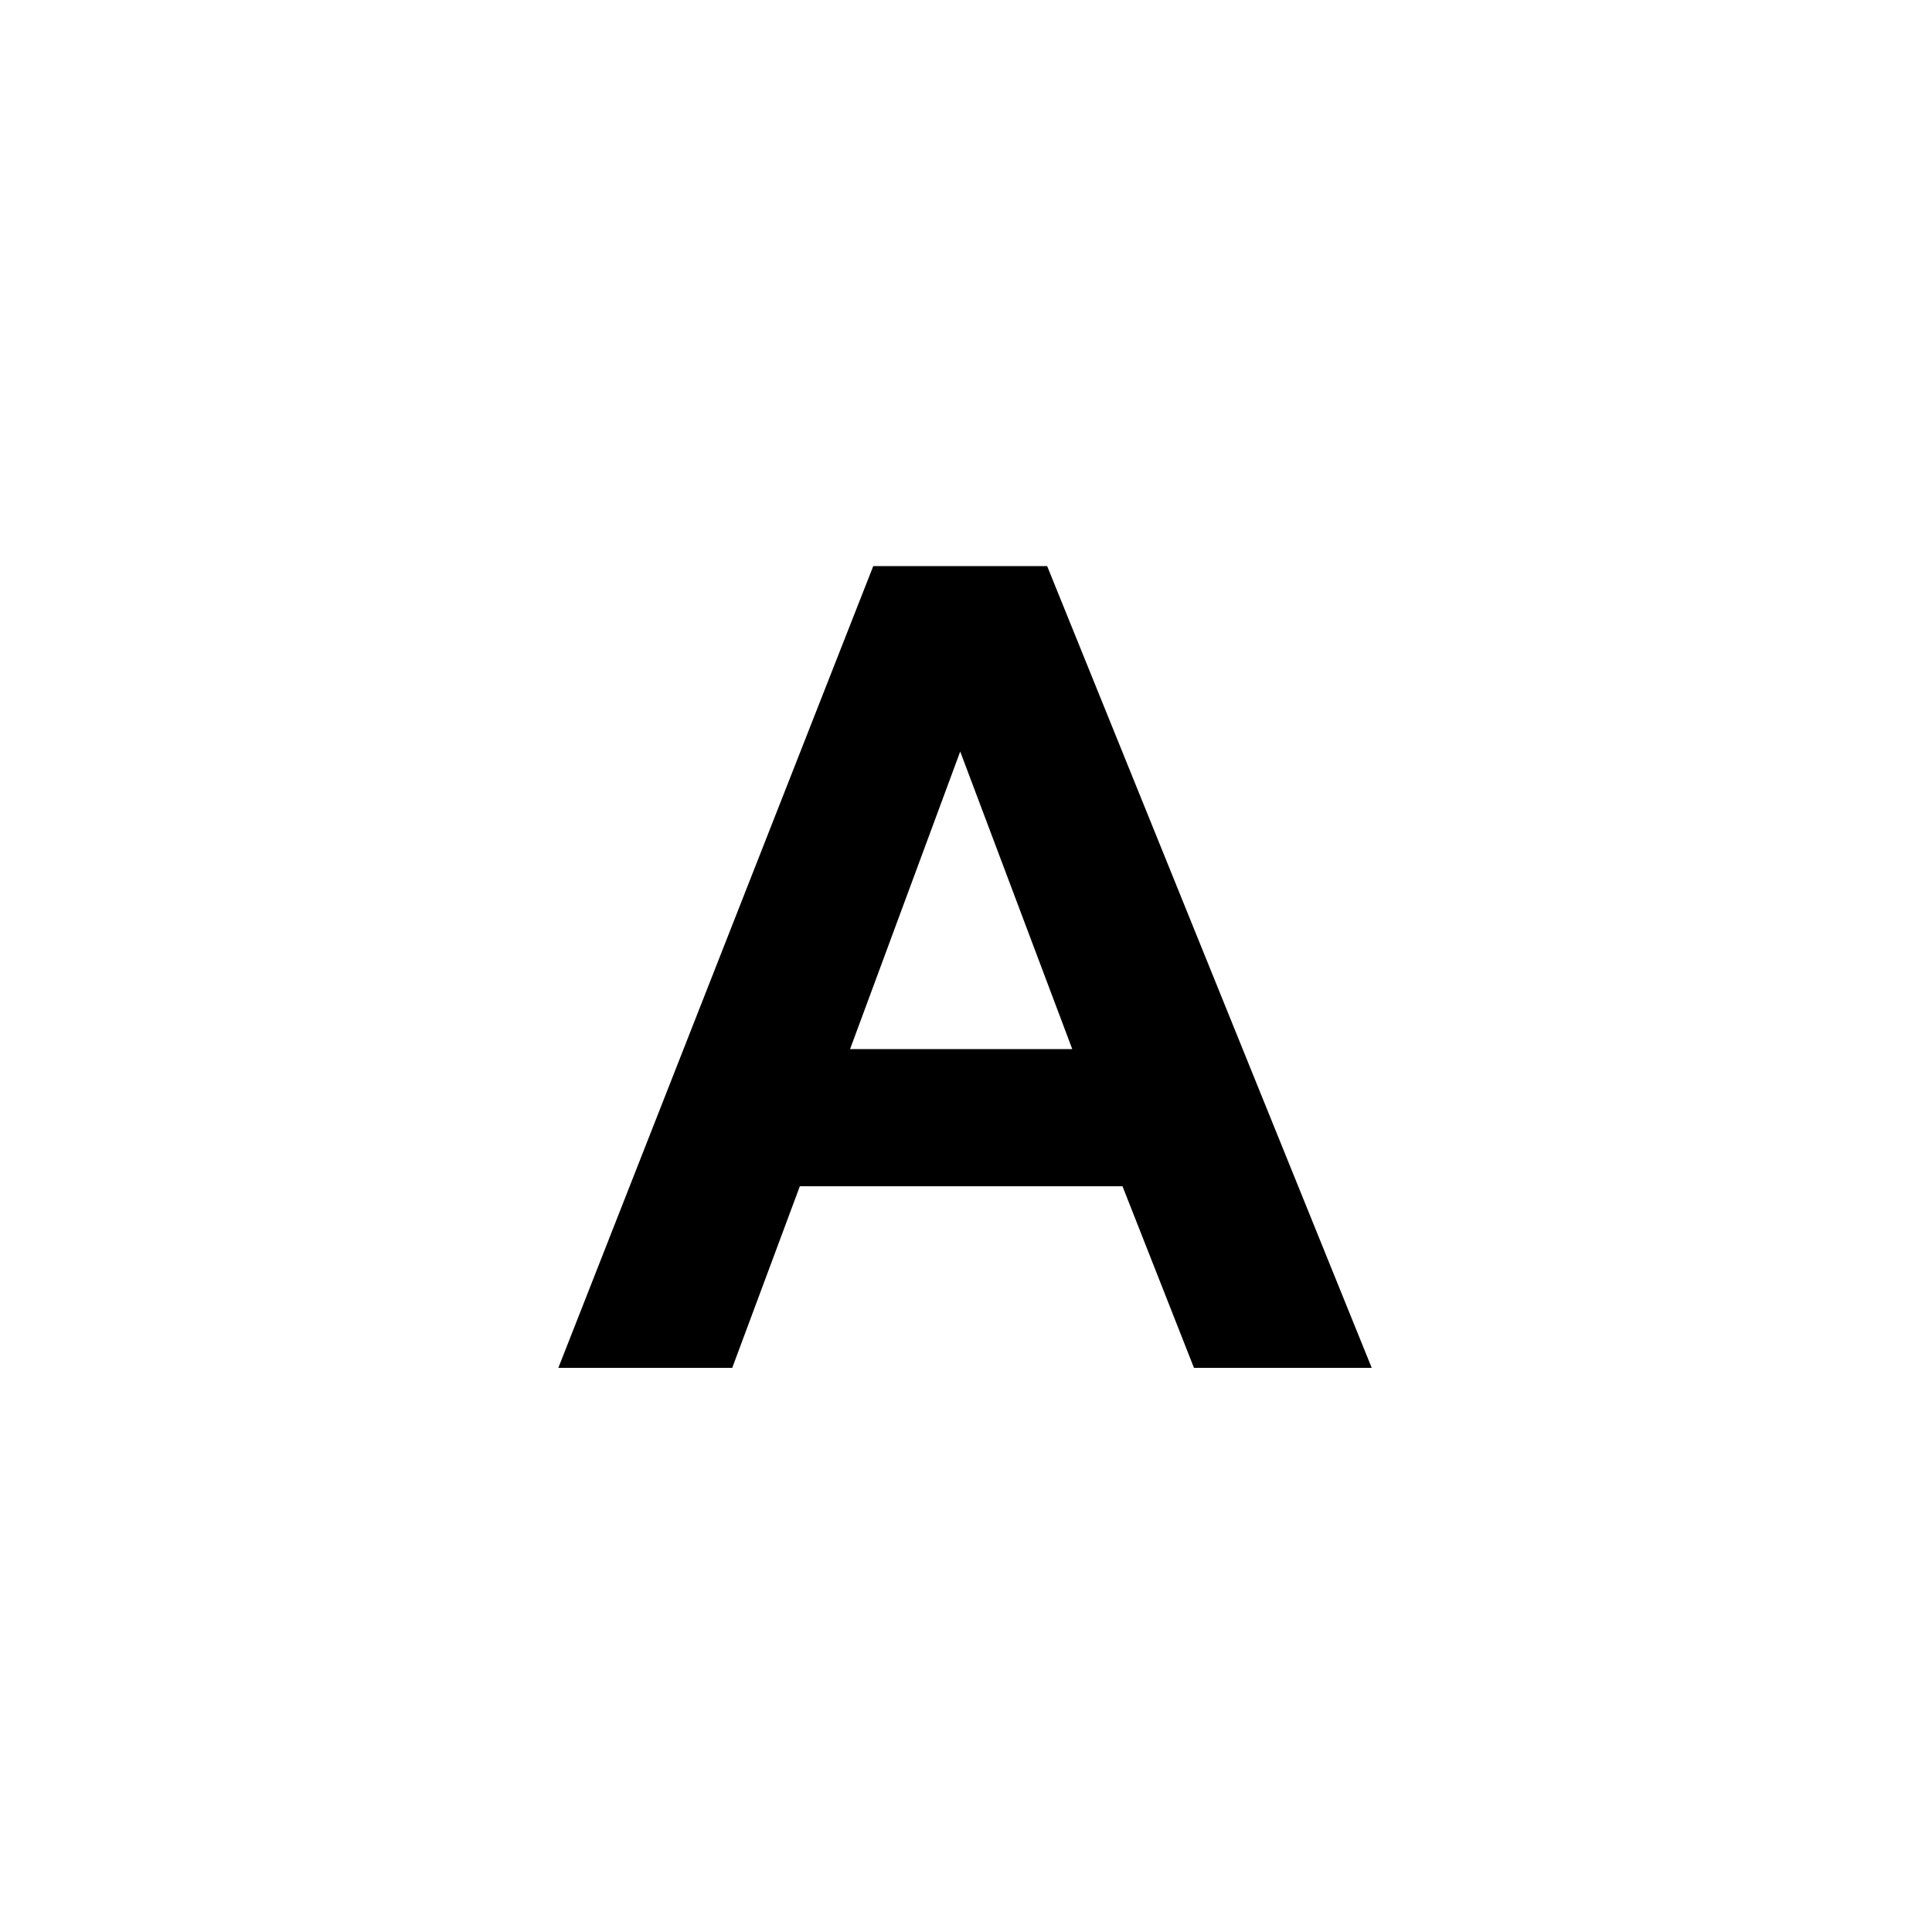 <?xml version="1.0" encoding="utf-8"?>
<!-- Generator: Adobe Illustrator 25.2.0, SVG Export Plug-In . SVG Version: 6.00 Build 0)  -->
<svg version="1.1" id="Layer_1" xmlns="http://www.w3.org/2000/svg" xmlns:xlink="http://www.w3.org/1999/xlink" x="0px" y="0px"
	 viewBox="0 0 100 100" style="enable-background:new 0 0 100 100;" xml:space="preserve">
<g>
	<g>
		<path d="M71,70.8h-9.2l-3.7-9.4H41.4l-3.5,9.4h-9l16.3-41.5h9L71,70.8z M55.5,54.3l-5.8-15.4L44,54.3H55.5z"/>
	</g>
</g>
</svg>
